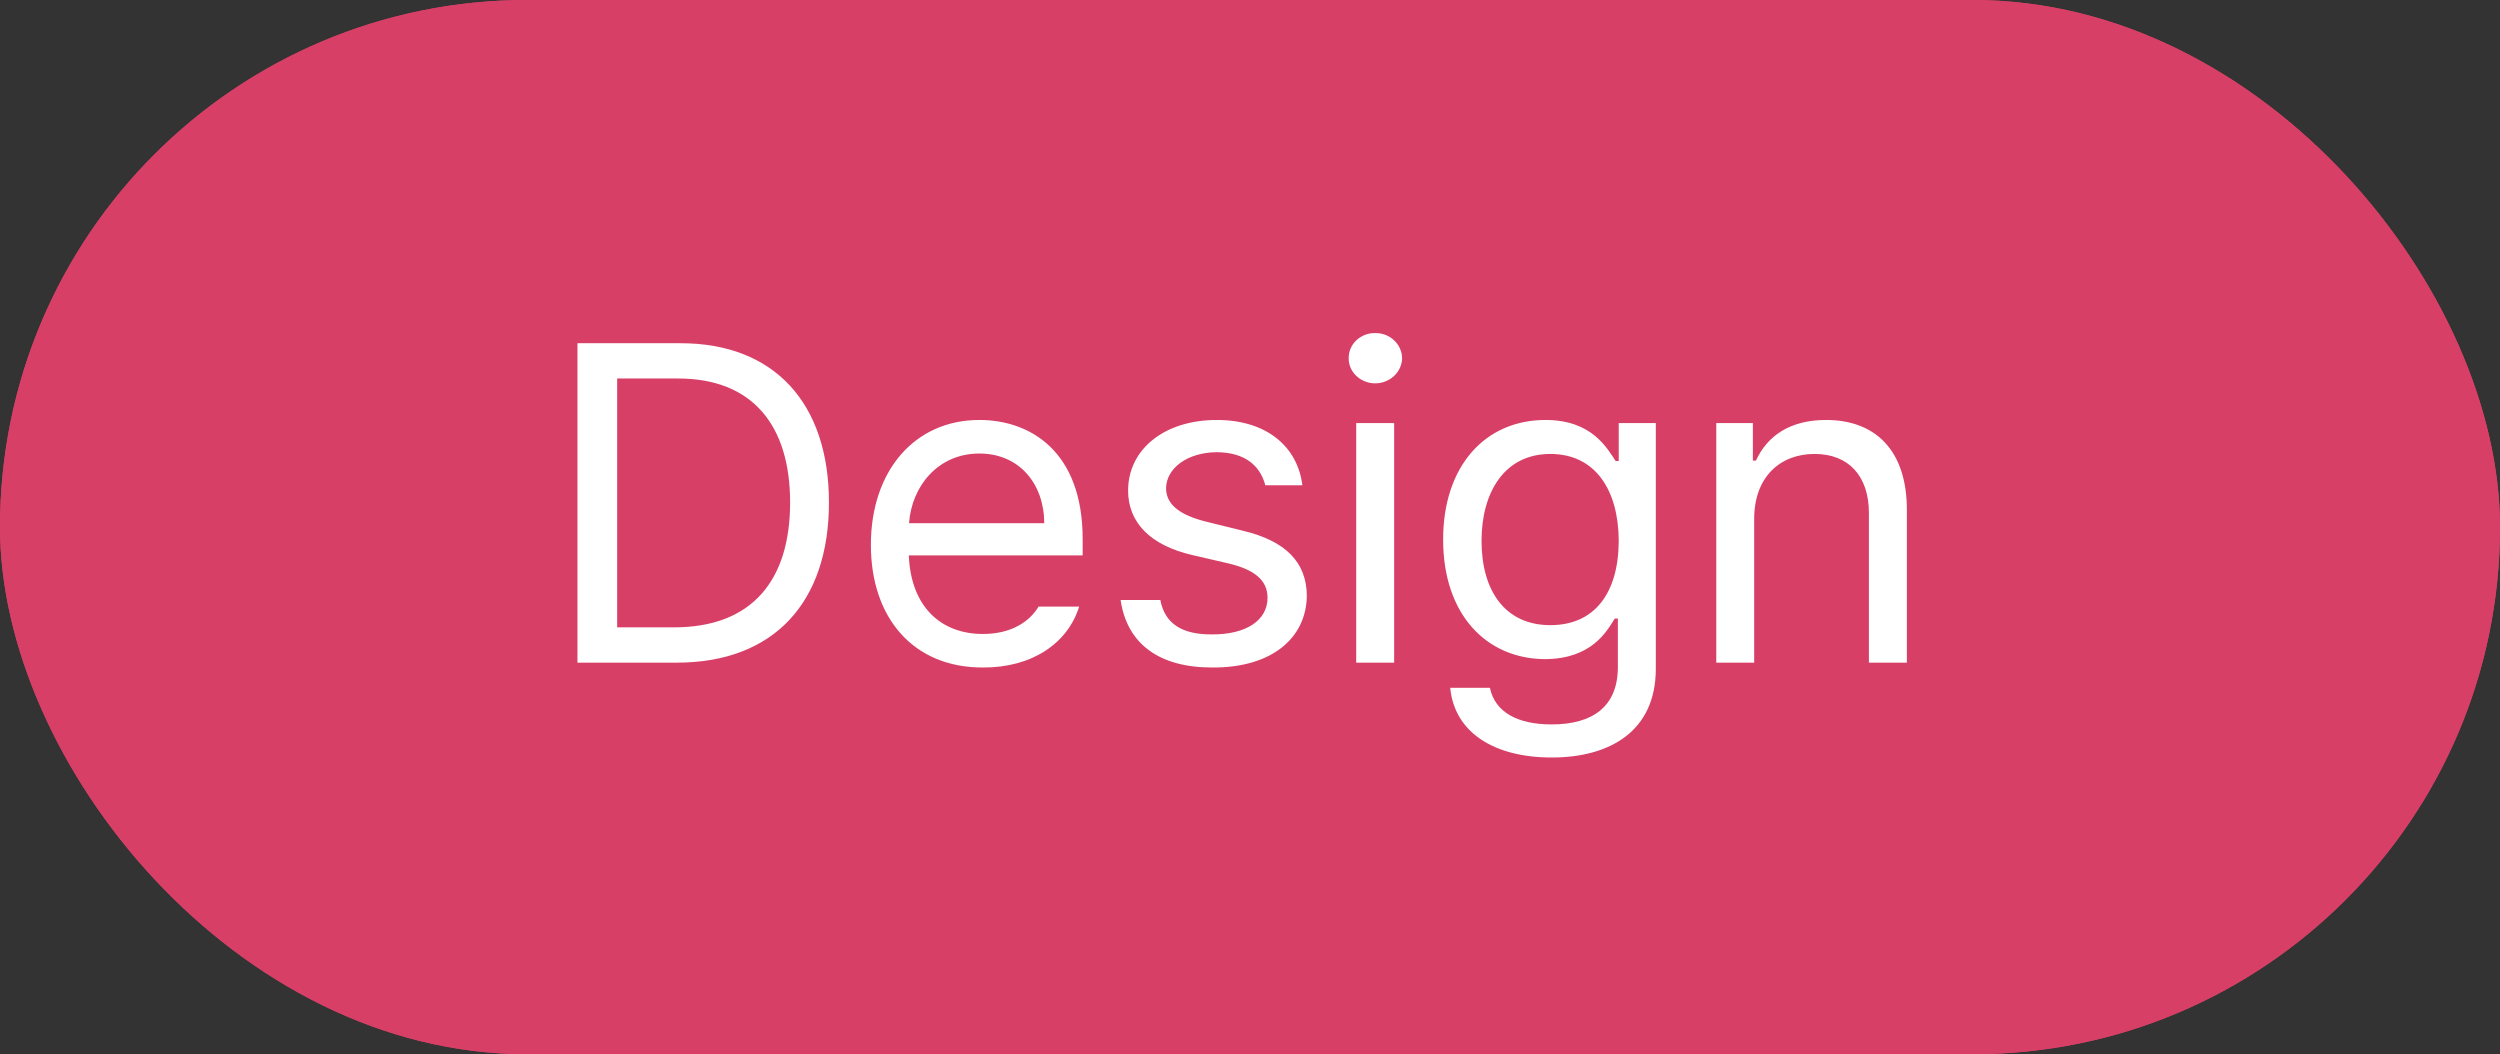 <svg width="83" height="35" viewBox="0 0 83 35" fill="none" xmlns="http://www.w3.org/2000/svg">
<rect x="0" y="0" width="83" height="35" fill="#333333" stroke="none"/>
<rect width="83" height="35" rx="17.5" fill="#D83F67"/>
<rect width="83" height="35" rx="17.5" fill="#D83F67"/>
<path d="M22.468 22C25.698 22 27.521 19.993 27.521 16.683C27.521 13.379 25.698 11.395 22.6 11.395H19.172V22H22.468ZM20.49 20.828V12.566H22.512C24.98 12.566 26.232 14.119 26.232 16.683C26.232 19.253 24.98 20.828 22.38 20.828H20.49ZM32.634 22.161C34.274 22.169 35.454 21.348 35.827 20.14H34.48C34.187 20.63 33.586 21.048 32.634 21.048C31.22 21.048 30.239 20.125 30.173 18.44H35.944V17.913C35.952 14.969 34.187 13.943 32.517 13.943C30.356 13.943 28.913 15.643 28.913 18.089C28.913 20.528 30.334 22.169 32.634 22.161ZM30.18 17.371C30.268 16.141 31.14 15.057 32.517 15.057C33.828 15.057 34.663 16.045 34.67 17.371H30.18ZM42.009 16.111H43.239C43.078 14.822 42.045 13.943 40.398 13.943C38.647 13.943 37.453 14.925 37.453 16.287C37.453 17.349 38.193 18.104 39.577 18.426L40.778 18.704C41.679 18.916 42.082 19.283 42.082 19.847C42.082 20.594 41.372 21.07 40.236 21.062C39.233 21.07 38.669 20.696 38.523 19.92H37.204C37.416 21.37 38.478 22.169 40.266 22.161C42.258 22.169 43.378 21.15 43.386 19.773C43.378 18.668 42.683 17.957 41.262 17.62L40.075 17.327C39.145 17.1 38.72 16.741 38.713 16.214C38.72 15.547 39.416 15.02 40.398 15.013C41.328 15.02 41.833 15.452 42.009 16.111ZM45.026 22H46.286V14.046H45.026V22ZM44.777 11.893C44.77 12.354 45.173 12.727 45.656 12.727C46.14 12.727 46.542 12.354 46.55 11.893C46.542 11.424 46.14 11.05 45.656 11.058C45.173 11.05 44.77 11.424 44.777 11.893ZM51.516 25.149C53.456 25.149 54.965 24.27 54.973 22.22V14.046H53.742V15.306H53.64C53.354 14.881 52.856 13.943 51.31 13.943C49.311 13.943 47.912 15.467 47.912 17.913C47.912 20.418 49.362 21.875 51.296 21.883C52.834 21.875 53.339 20.975 53.61 20.535H53.713V22.146C53.713 23.457 52.878 24.051 51.516 24.051C50.388 24.051 49.633 23.648 49.465 22.835H48.147C48.286 24.307 49.589 25.149 51.516 25.149ZM49.187 17.957C49.187 16.353 49.941 15.071 51.472 15.071C52.951 15.071 53.735 16.25 53.742 17.957C53.735 19.707 52.929 20.755 51.472 20.755C49.963 20.755 49.187 19.605 49.187 17.957ZM58.239 17.225C58.239 15.848 59.089 15.071 60.246 15.071C61.374 15.071 62.048 15.804 62.048 17.034V22H63.308V16.946C63.315 14.925 62.238 13.943 60.627 13.943C59.419 13.943 58.671 14.478 58.298 15.291H58.195V14.046H56.98V22H58.239V17.225Z" fill="white"/>
</svg>
